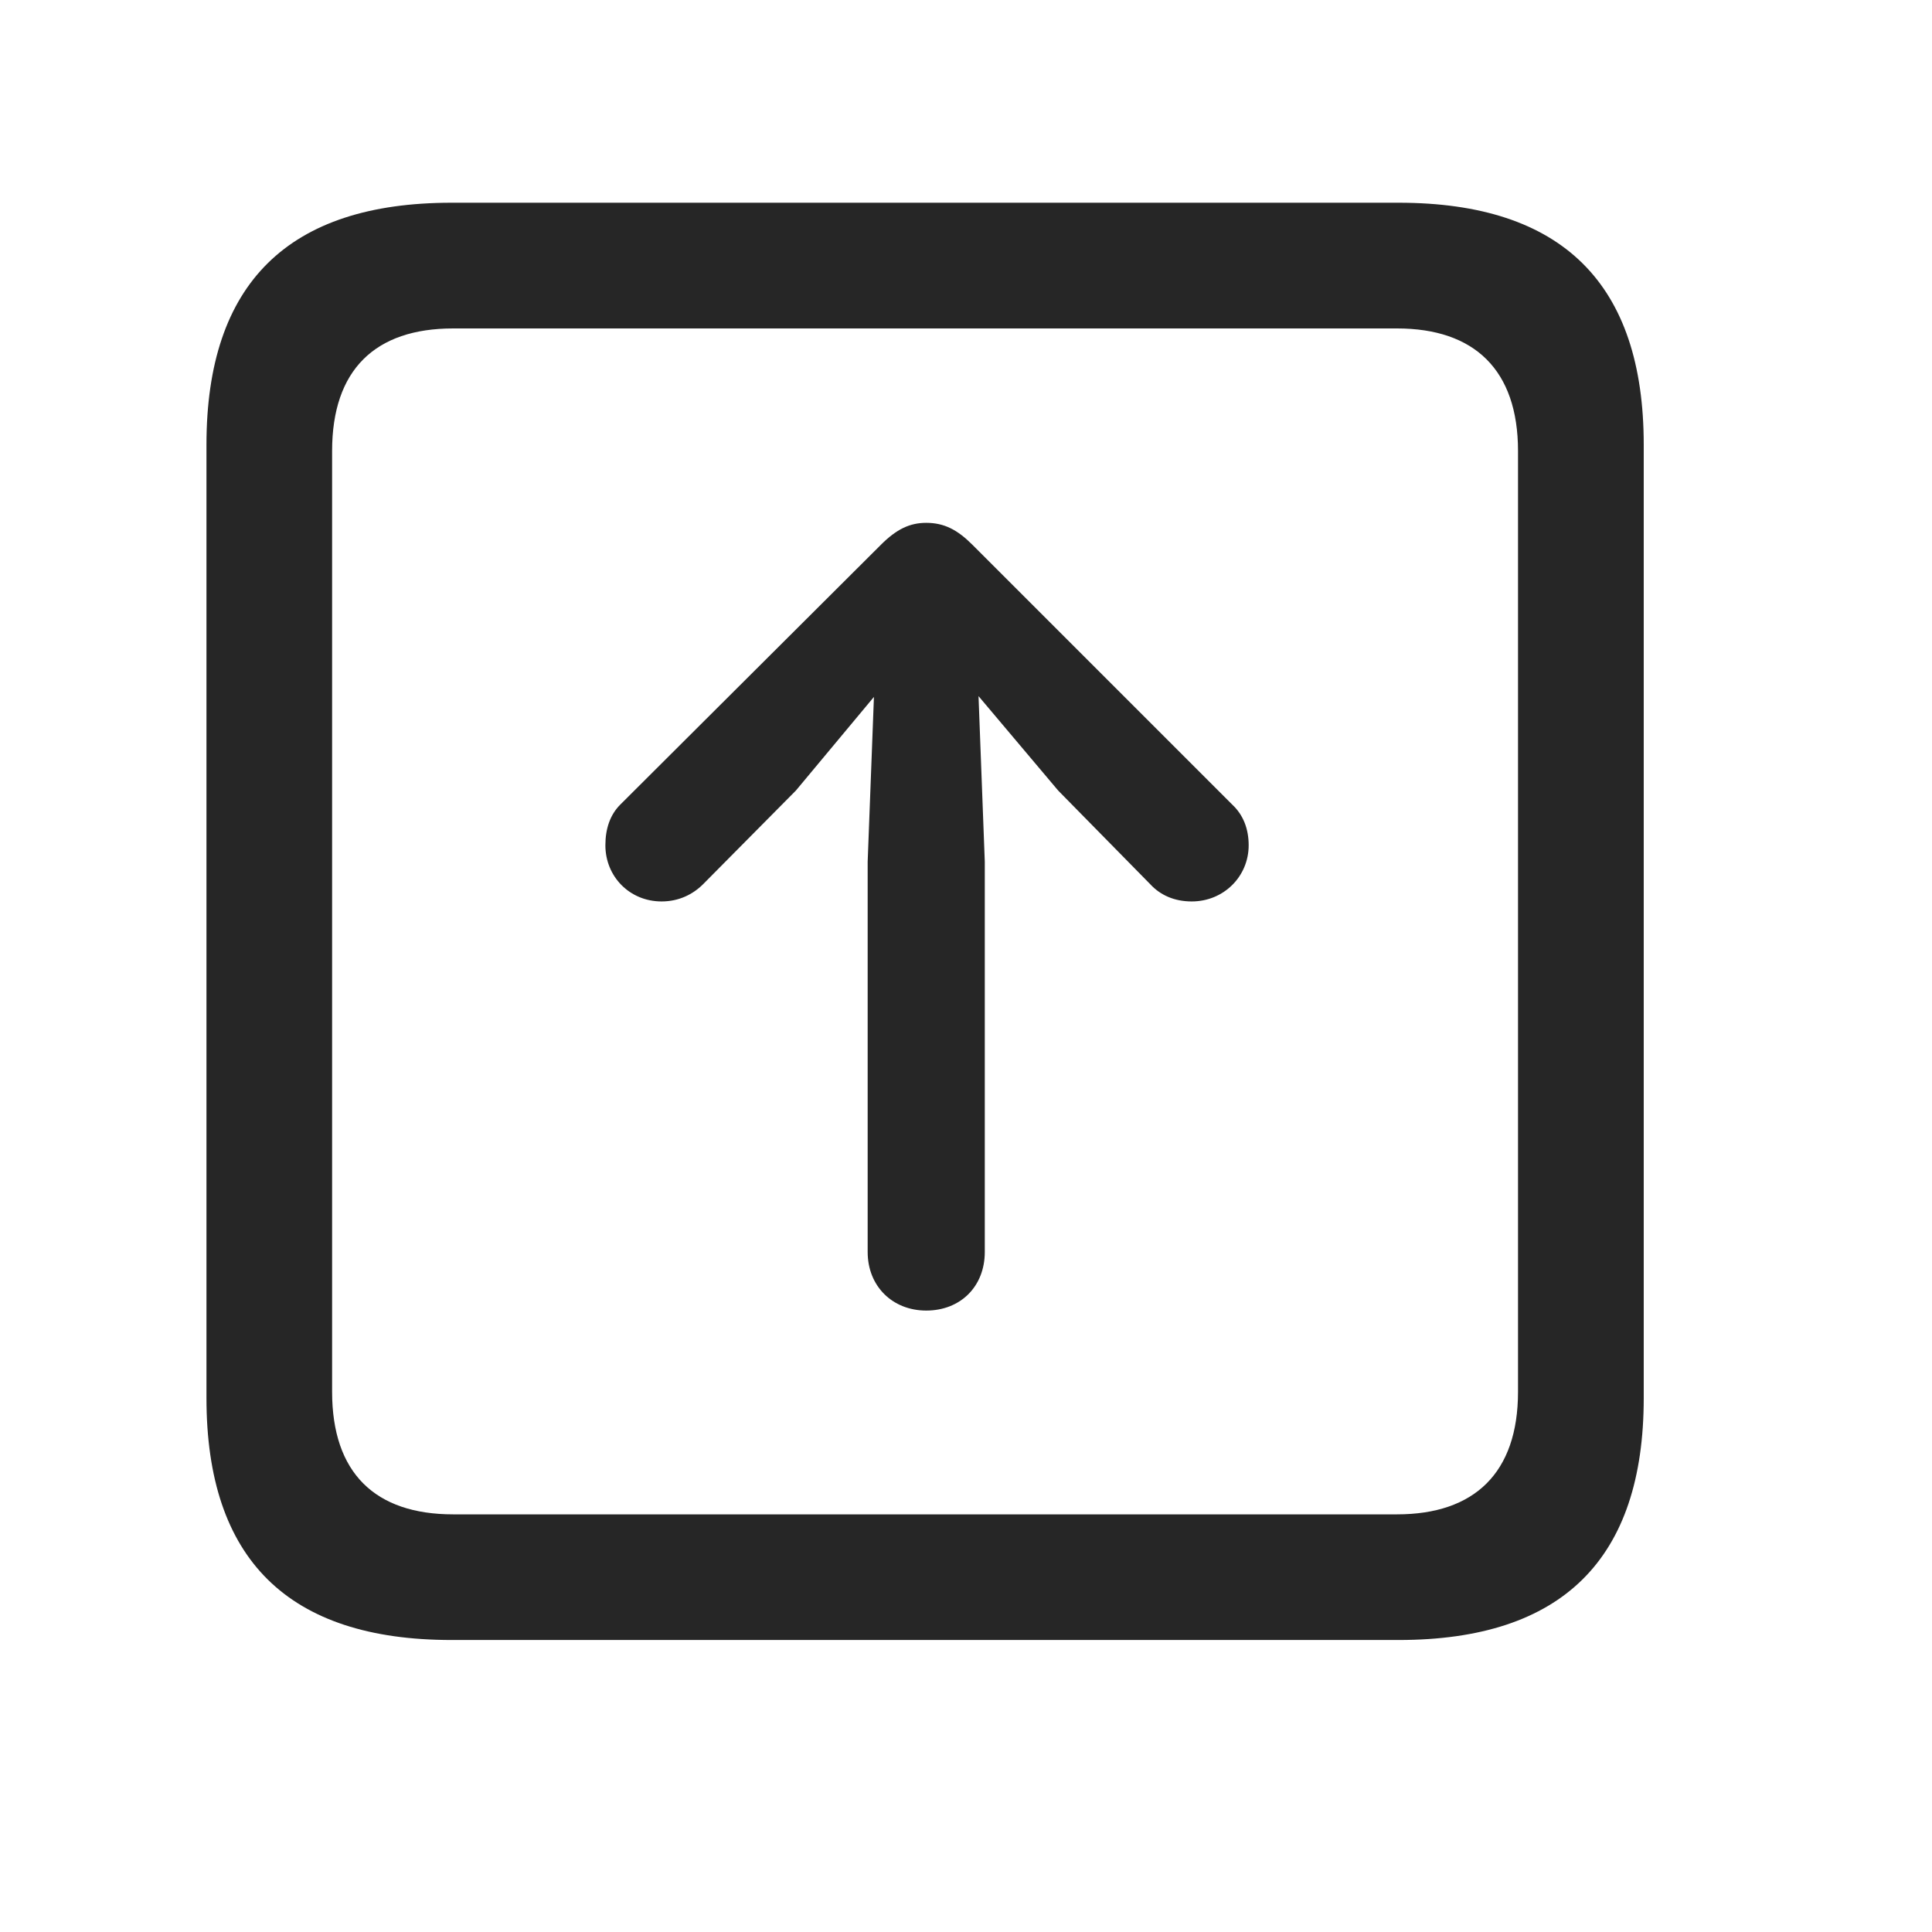 <svg width="29" height="29" viewBox="0 0 29 29" fill="currentColor" xmlns="http://www.w3.org/2000/svg">
<g clip-path="url(#clip0_2207_37347)">
<path d="M6.778 24.617H20.993C23.454 24.617 24.673 23.399 24.673 20.985V6.676C24.673 4.262 23.454 3.043 20.993 3.043H6.778C4.329 3.043 3.099 4.25 3.099 6.676V20.985C3.099 23.41 4.329 24.617 6.778 24.617ZM6.802 22.731C5.63 22.731 4.985 22.11 4.985 20.891V6.77C4.985 5.551 5.63 4.93 6.802 4.93H20.97C22.13 4.93 22.786 5.551 22.786 6.77V20.891C22.786 22.11 22.13 22.731 20.97 22.731H6.802Z" fill="currentColor" fill-opacity="0.85"/>
<path d="M13.903 19.672C14.419 19.672 14.782 19.309 14.782 18.793V12.934L14.688 10.449L15.884 11.867L17.267 13.274C17.419 13.438 17.63 13.531 17.888 13.531C18.368 13.531 18.743 13.156 18.743 12.688C18.743 12.441 18.661 12.231 18.497 12.078L14.595 8.176C14.372 7.953 14.173 7.848 13.903 7.848C13.657 7.848 13.458 7.942 13.224 8.176L9.31 12.078C9.157 12.231 9.087 12.441 9.087 12.688C9.087 13.156 9.45 13.531 9.931 13.531C10.188 13.531 10.399 13.426 10.552 13.274L11.946 11.867L13.118 10.461L13.024 12.934V18.793C13.024 19.309 13.399 19.672 13.903 19.672Z" fill="currentColor" fill-opacity="0.85"/>
</g>
<defs>
<clipPath id="clip0_2207_37347">
<rect width="21.574" height="21.598" fill="currentColor" transform="translate(3.099 3.02)"/>
</clipPath>
</defs>
</svg>
